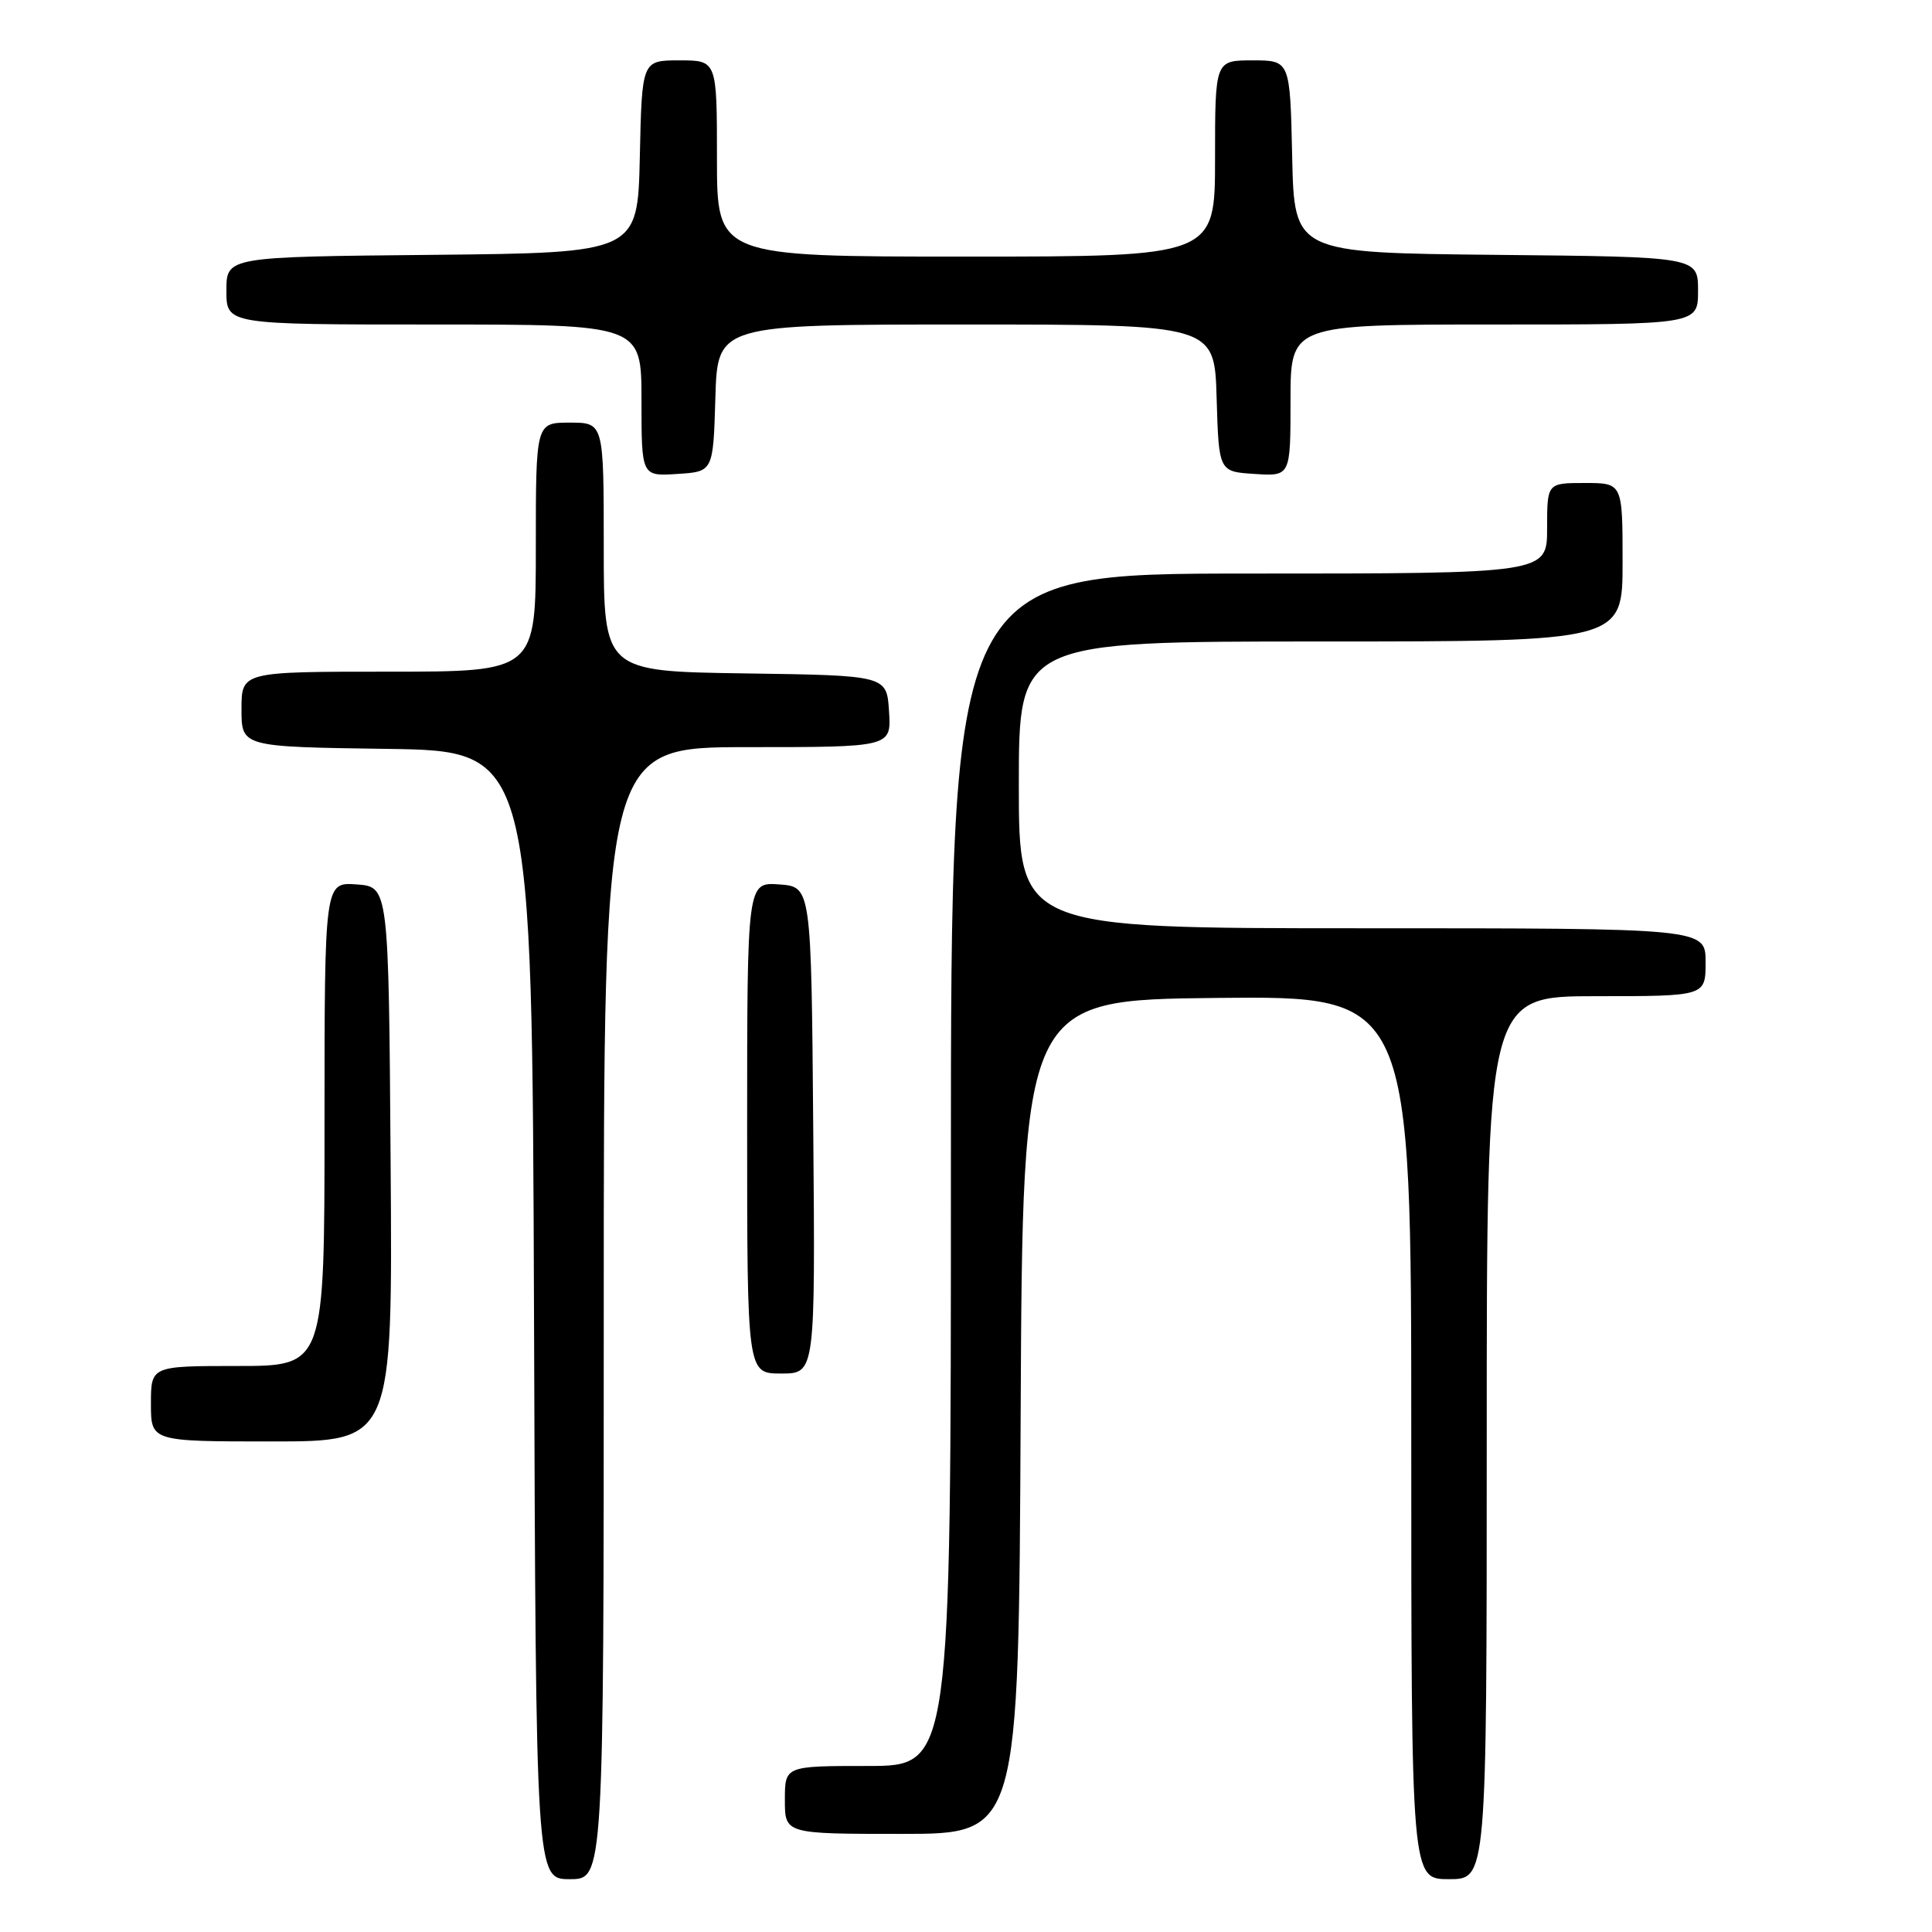 <?xml version="1.0" encoding="UTF-8" standalone="no"?>
<!DOCTYPE svg PUBLIC "-//W3C//DTD SVG 1.1//EN" "http://www.w3.org/Graphics/SVG/1.1/DTD/svg11.dtd" >
<svg xmlns="http://www.w3.org/2000/svg" xmlns:xlink="http://www.w3.org/1999/xlink" version="1.1" viewBox="0 0 256 256">
 <g >
 <path fill="currentColor"
d=" M 80.00 174.00 C 80.00 99.00 80.00 99.00 99.05 99.00 C 118.11 99.00 118.11 99.00 117.80 94.25 C 117.50 89.50 117.50 89.50 98.75 89.23 C 80.00 88.96 80.00 88.96 80.00 72.48 C 80.00 56.00 80.00 56.00 75.50 56.00 C 71.00 56.00 71.00 56.00 71.00 72.50 C 71.00 89.00 71.00 89.00 51.50 89.00 C 32.00 89.00 32.00 89.00 32.00 93.98 C 32.00 98.96 32.00 98.96 51.25 99.23 C 70.50 99.50 70.50 99.50 70.76 174.25 C 71.01 249.00 71.01 249.00 75.51 249.00 C 80.00 249.00 80.00 249.00 80.00 174.00 Z  M 197.00 190.50 C 197.00 132.00 197.00 132.00 211.50 132.00 C 226.00 132.00 226.00 132.00 226.00 127.50 C 226.00 123.00 226.00 123.00 180.50 123.00 C 135.00 123.00 135.00 123.00 135.00 104.00 C 135.00 85.00 135.00 85.00 175.00 85.00 C 215.00 85.00 215.00 85.00 215.00 74.50 C 215.00 64.00 215.00 64.00 210.00 64.00 C 205.00 64.00 205.00 64.00 205.00 70.00 C 205.00 76.00 205.00 76.00 165.50 76.00 C 126.00 76.00 126.00 76.00 126.00 155.00 C 126.00 234.00 126.00 234.00 115.00 234.00 C 104.00 234.00 104.00 234.00 104.00 238.50 C 104.00 243.00 104.00 243.00 119.49 243.00 C 134.98 243.00 134.98 243.00 135.24 187.75 C 135.50 132.50 135.50 132.50 161.25 132.23 C 187.00 131.97 187.00 131.97 187.00 190.48 C 187.00 249.00 187.00 249.00 192.00 249.00 C 197.00 249.00 197.00 249.00 197.00 190.50 Z  M 51.76 154.25 C 51.50 117.50 51.50 117.50 47.25 117.19 C 43.00 116.89 43.00 116.89 43.00 148.94 C 43.00 181.00 43.00 181.00 31.50 181.00 C 20.00 181.00 20.00 181.00 20.00 186.00 C 20.00 191.00 20.00 191.00 36.01 191.00 C 52.02 191.00 52.02 191.00 51.76 154.25 Z  M 107.76 149.75 C 107.50 117.50 107.50 117.50 103.25 117.19 C 99.00 116.89 99.00 116.89 99.00 149.44 C 99.00 182.00 99.00 182.00 103.51 182.00 C 108.03 182.00 108.03 182.00 107.76 149.75 Z  M 94.79 52.75 C 95.07 43.00 95.07 43.00 128.00 43.00 C 160.93 43.00 160.93 43.00 161.21 52.75 C 161.50 62.50 161.50 62.50 166.25 62.80 C 171.00 63.11 171.00 63.11 171.00 53.05 C 171.00 43.00 171.00 43.00 198.00 43.00 C 225.00 43.00 225.00 43.00 225.00 38.52 C 225.00 34.03 225.00 34.03 198.25 33.77 C 171.50 33.50 171.50 33.50 171.22 20.75 C 170.94 8.00 170.94 8.00 165.97 8.00 C 161.00 8.00 161.00 8.00 161.00 21.00 C 161.00 34.00 161.00 34.00 128.00 34.00 C 95.00 34.00 95.00 34.00 95.00 21.00 C 95.00 8.00 95.00 8.00 90.03 8.00 C 85.06 8.00 85.06 8.00 84.78 20.75 C 84.50 33.50 84.50 33.50 57.25 33.77 C 30.00 34.03 30.00 34.03 30.00 38.52 C 30.00 43.00 30.00 43.00 57.50 43.00 C 85.00 43.00 85.00 43.00 85.00 53.05 C 85.00 63.11 85.00 63.11 89.75 62.80 C 94.50 62.50 94.50 62.50 94.79 52.75 Z "/>
</g>
</svg>